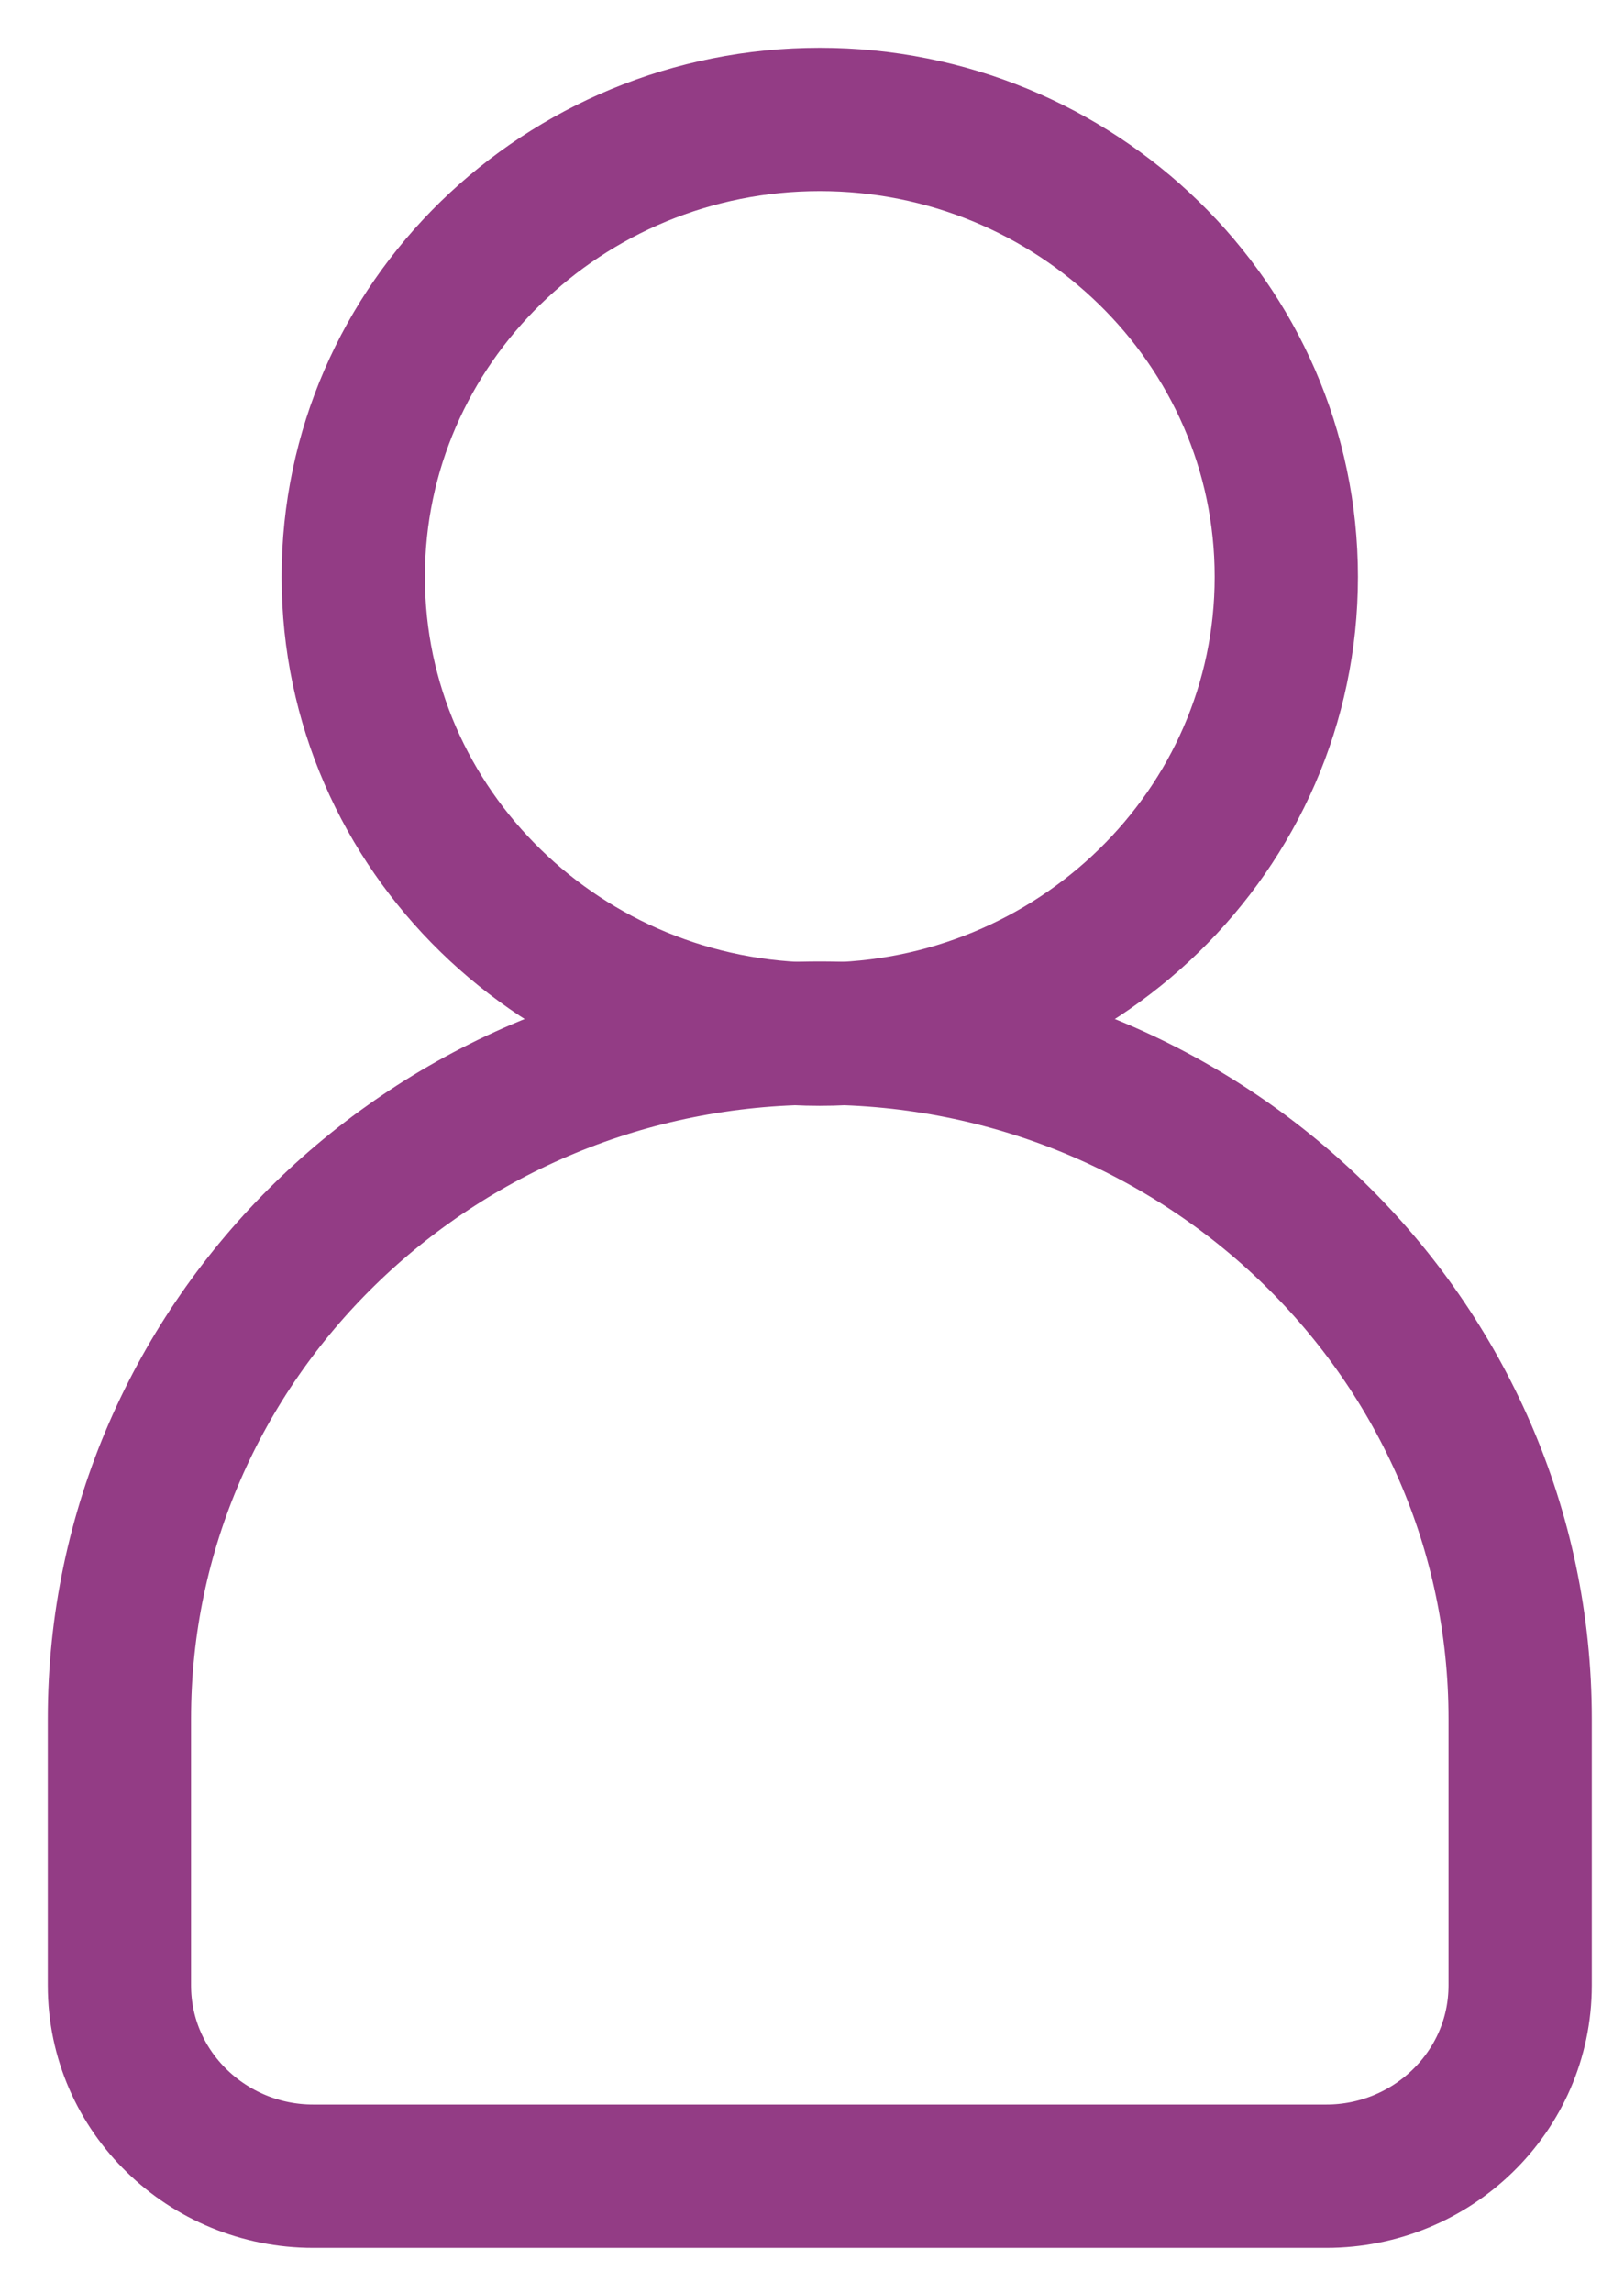 <svg width="17" height="24" viewBox="0 0 17 24" fill="none" xmlns="http://www.w3.org/2000/svg">
<path d="M8.581 1.25C5.905 1.25 3.698 3.38 3.698 6.037C3.698 8.693 5.904 10.823 8.581 10.823C11.258 10.823 13.465 8.693 13.465 6.037C13.465 3.38 11.258 1.25 8.581 1.25Z" stroke="#933C85" stroke-width="1.5"/>
<path d="M3.278 22.775H13.069H13.885C14.986 22.775 15.913 21.896 15.913 20.777V17.988C15.913 14.014 12.607 10.812 8.581 10.812C4.555 10.812 1.25 14.014 1.25 17.988V20.777C1.25 21.896 2.176 22.775 3.278 22.775Z" stroke="#933C85" stroke-width="1.5"/>
</svg>
